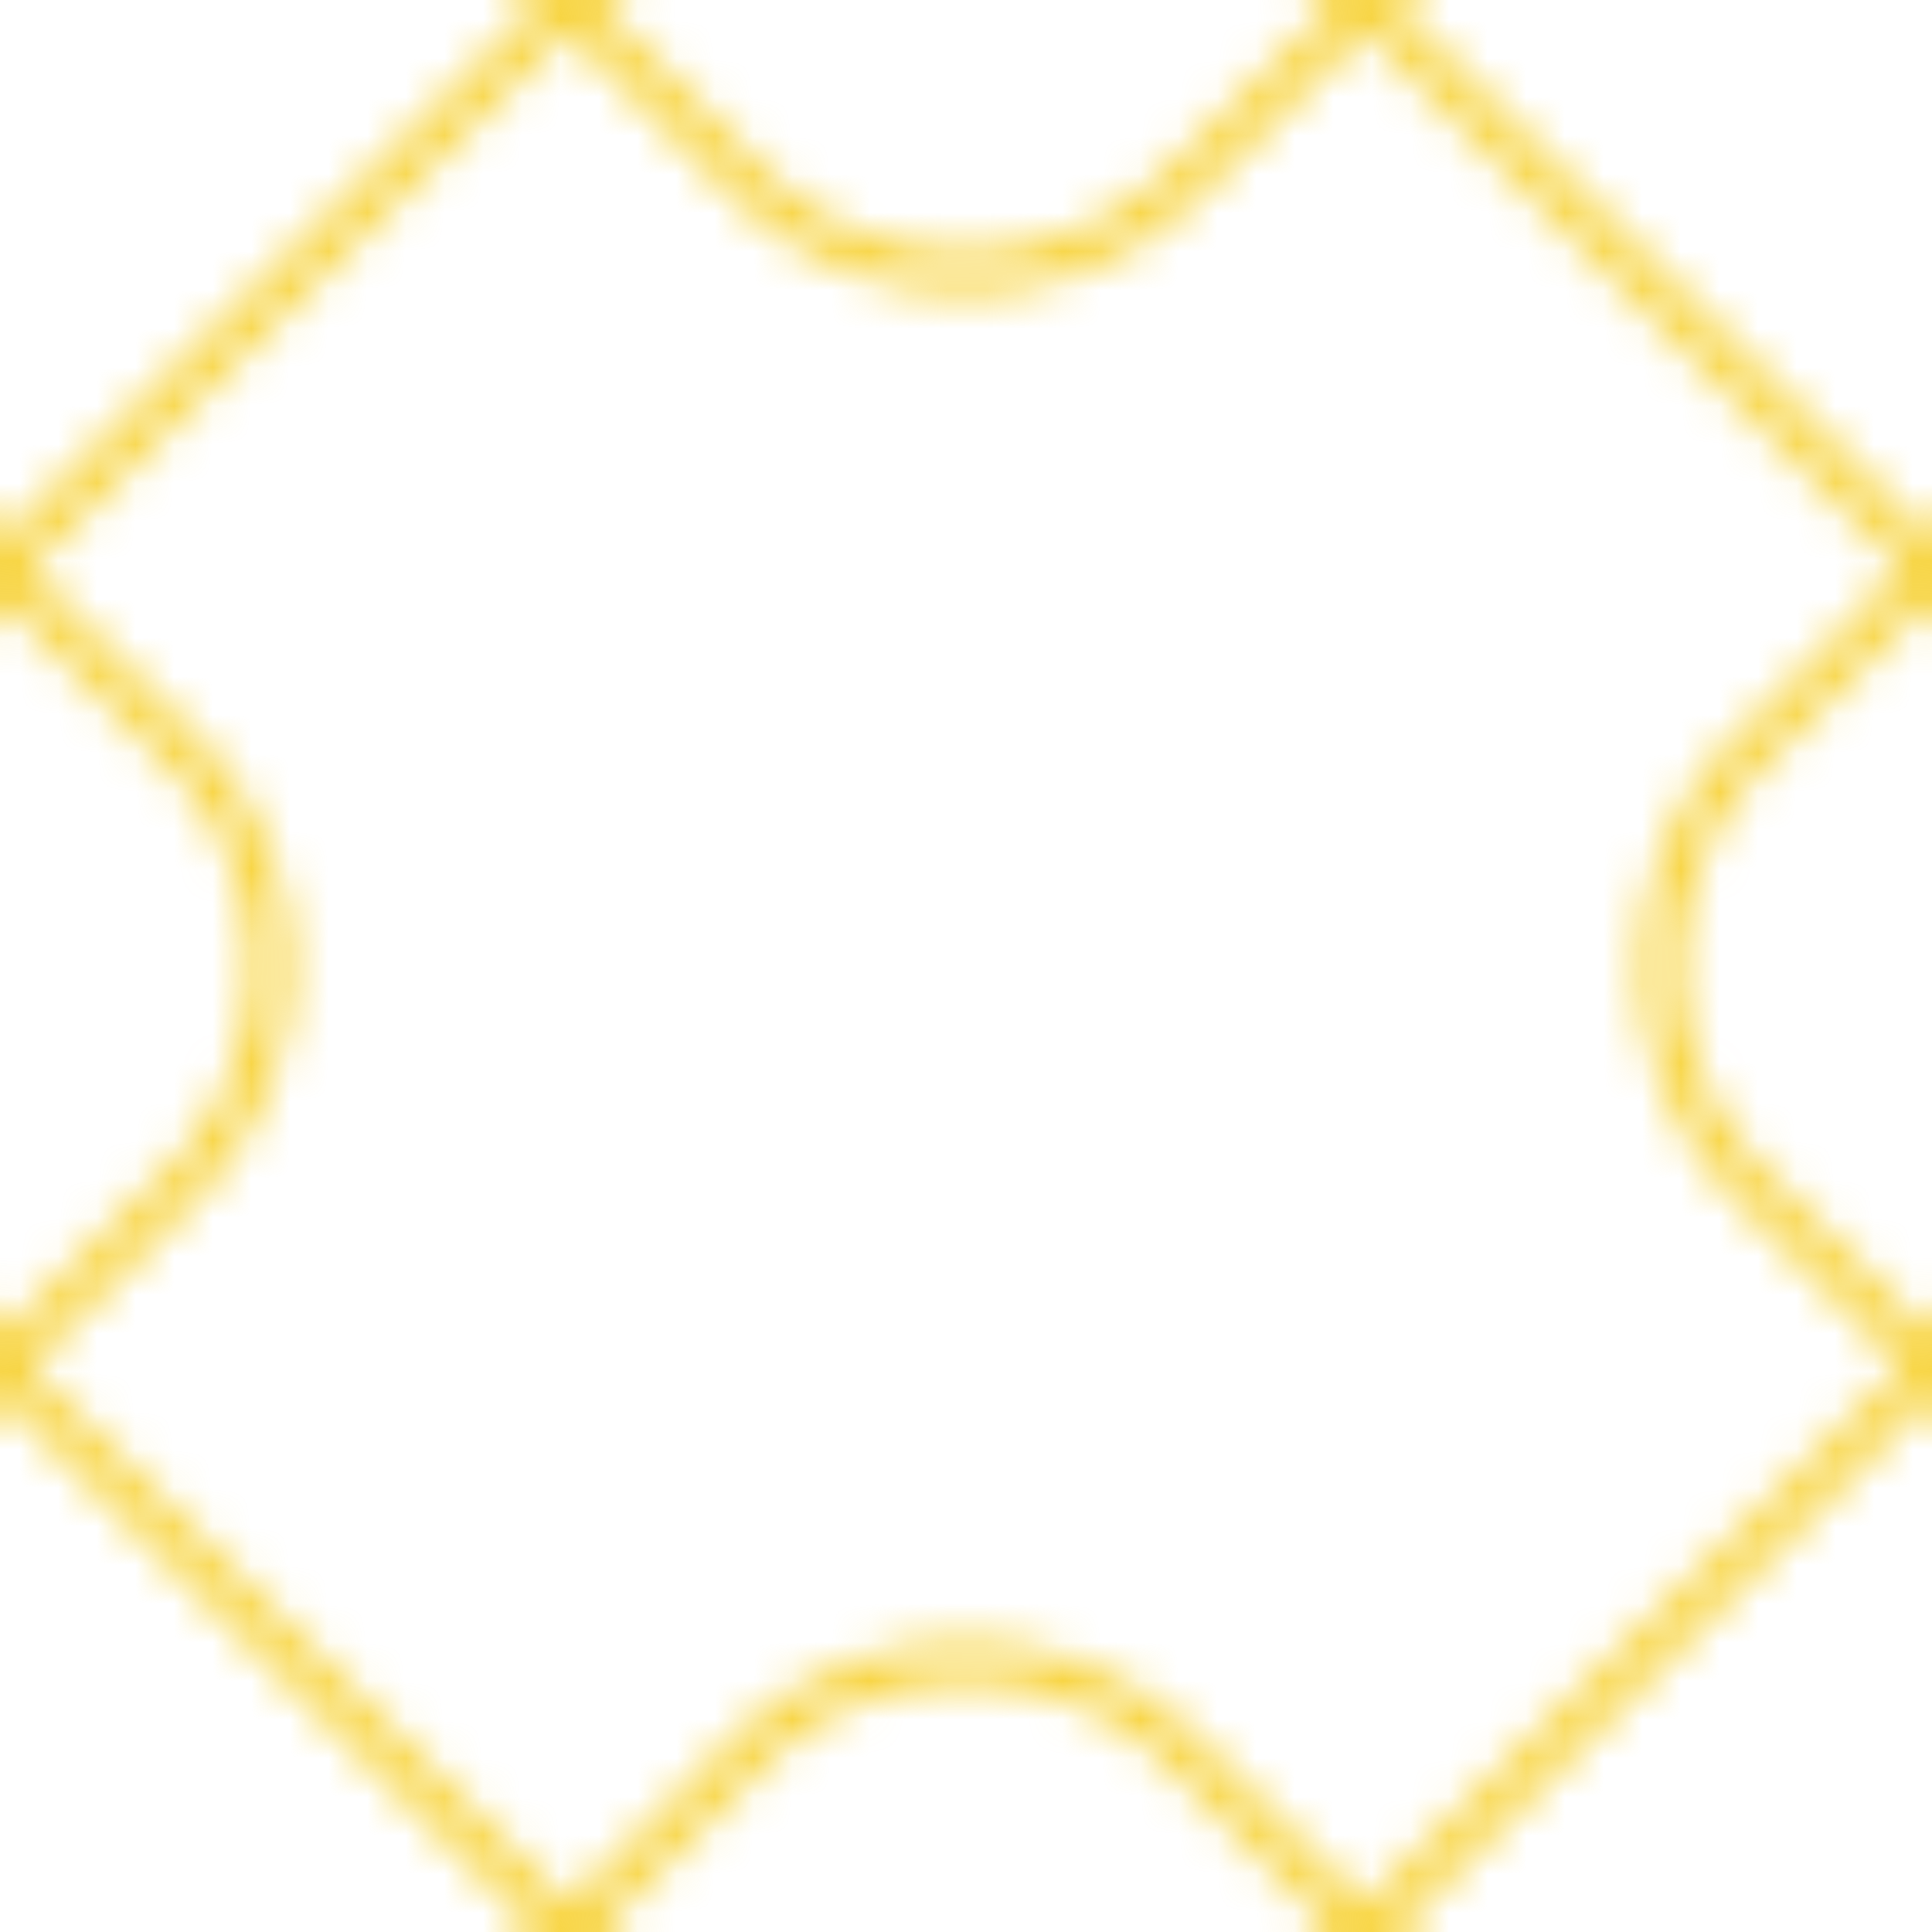 <svg xmlns="http://www.w3.org/2000/svg" xmlns:xlink="http://www.w3.org/1999/xlink" viewBox="0 0 50 50"><defs><style>.cls-1,.cls-2{fill:none;}.cls-2{stroke:#f7d237;stroke-miterlimit:10;}.cls-3{fill:url(#New_Pattern_2);}</style><pattern id="New_Pattern_2" data-name="New Pattern 2" width="50" height="50" patternUnits="userSpaceOnUse" viewBox="0 0 50 50"><rect class="cls-1" width="50" height="50"/><path class="cls-2" d="M69.34,104.7l-24-24a8,8,0,0,1,0-11.32l24-24a8,8,0,0,1,11.32,0l24,24a8,8,0,0,1,0,11.32l-24,24A8,8,0,0,1,69.34,104.7Z"/><path class="cls-2" d="M19.34,104.7l-24-24a8,8,0,0,1,0-11.32l24-24a8,8,0,0,1,11.32,0l24,24a8,8,0,0,1,0,11.32l-24,24A8,8,0,0,1,19.34,104.7Z"/><path class="cls-2" d="M-30.66,104.7l-24-24a8,8,0,0,1,0-11.32l24-24a8,8,0,0,1,11.32,0l24,24a8,8,0,0,1,0,11.32l-24,24A8,8,0,0,1-30.66,104.7Z"/><path class="cls-2" d="M69.34,54.7l-24-24a8,8,0,0,1,0-11.32l24-24a8,8,0,0,1,11.32,0l24,24a8,8,0,0,1,0,11.32l-24,24A8,8,0,0,1,69.34,54.7Z"/><path class="cls-2" d="M19.34,54.7l-24-24a8,8,0,0,1,0-11.32l24-24a8,8,0,0,1,11.32,0l24,24a8,8,0,0,1,0,11.32l-24,24A8,8,0,0,1,19.34,54.7Z"/><path class="cls-2" d="M-30.66,54.7l-24-24a8,8,0,0,1,0-11.32l24-24a8,8,0,0,1,11.32,0l24,24a8,8,0,0,1,0,11.32l-24,24A8,8,0,0,1-30.66,54.7Z"/><path class="cls-2" d="M69.34,4.7l-24-24a8,8,0,0,1,0-11.32l24-24a8,8,0,0,1,11.32,0l24,24a8,8,0,0,1,0,11.32l-24,24A8,8,0,0,1,69.34,4.7Z"/><path class="cls-2" d="M19.34,4.7l-24-24a8,8,0,0,1,0-11.32l24-24a8,8,0,0,1,11.32,0l24,24a8,8,0,0,1,0,11.32l-24,24A8,8,0,0,1,19.34,4.7Z"/><path class="cls-2" d="M-30.66,4.7l-24-24a8,8,0,0,1,0-11.32l24-24a8,8,0,0,1,11.32,0l24,24a8,8,0,0,1,0,11.32l-24,24A8,8,0,0,1-30.66,4.7Z"/></pattern></defs><title>pattern-motif</title><g id="Layer_2" data-name="Layer 2"><g id="Layer_2-2" data-name="Layer 2"><rect class="cls-3" width="50" height="50"/></g></g></svg>